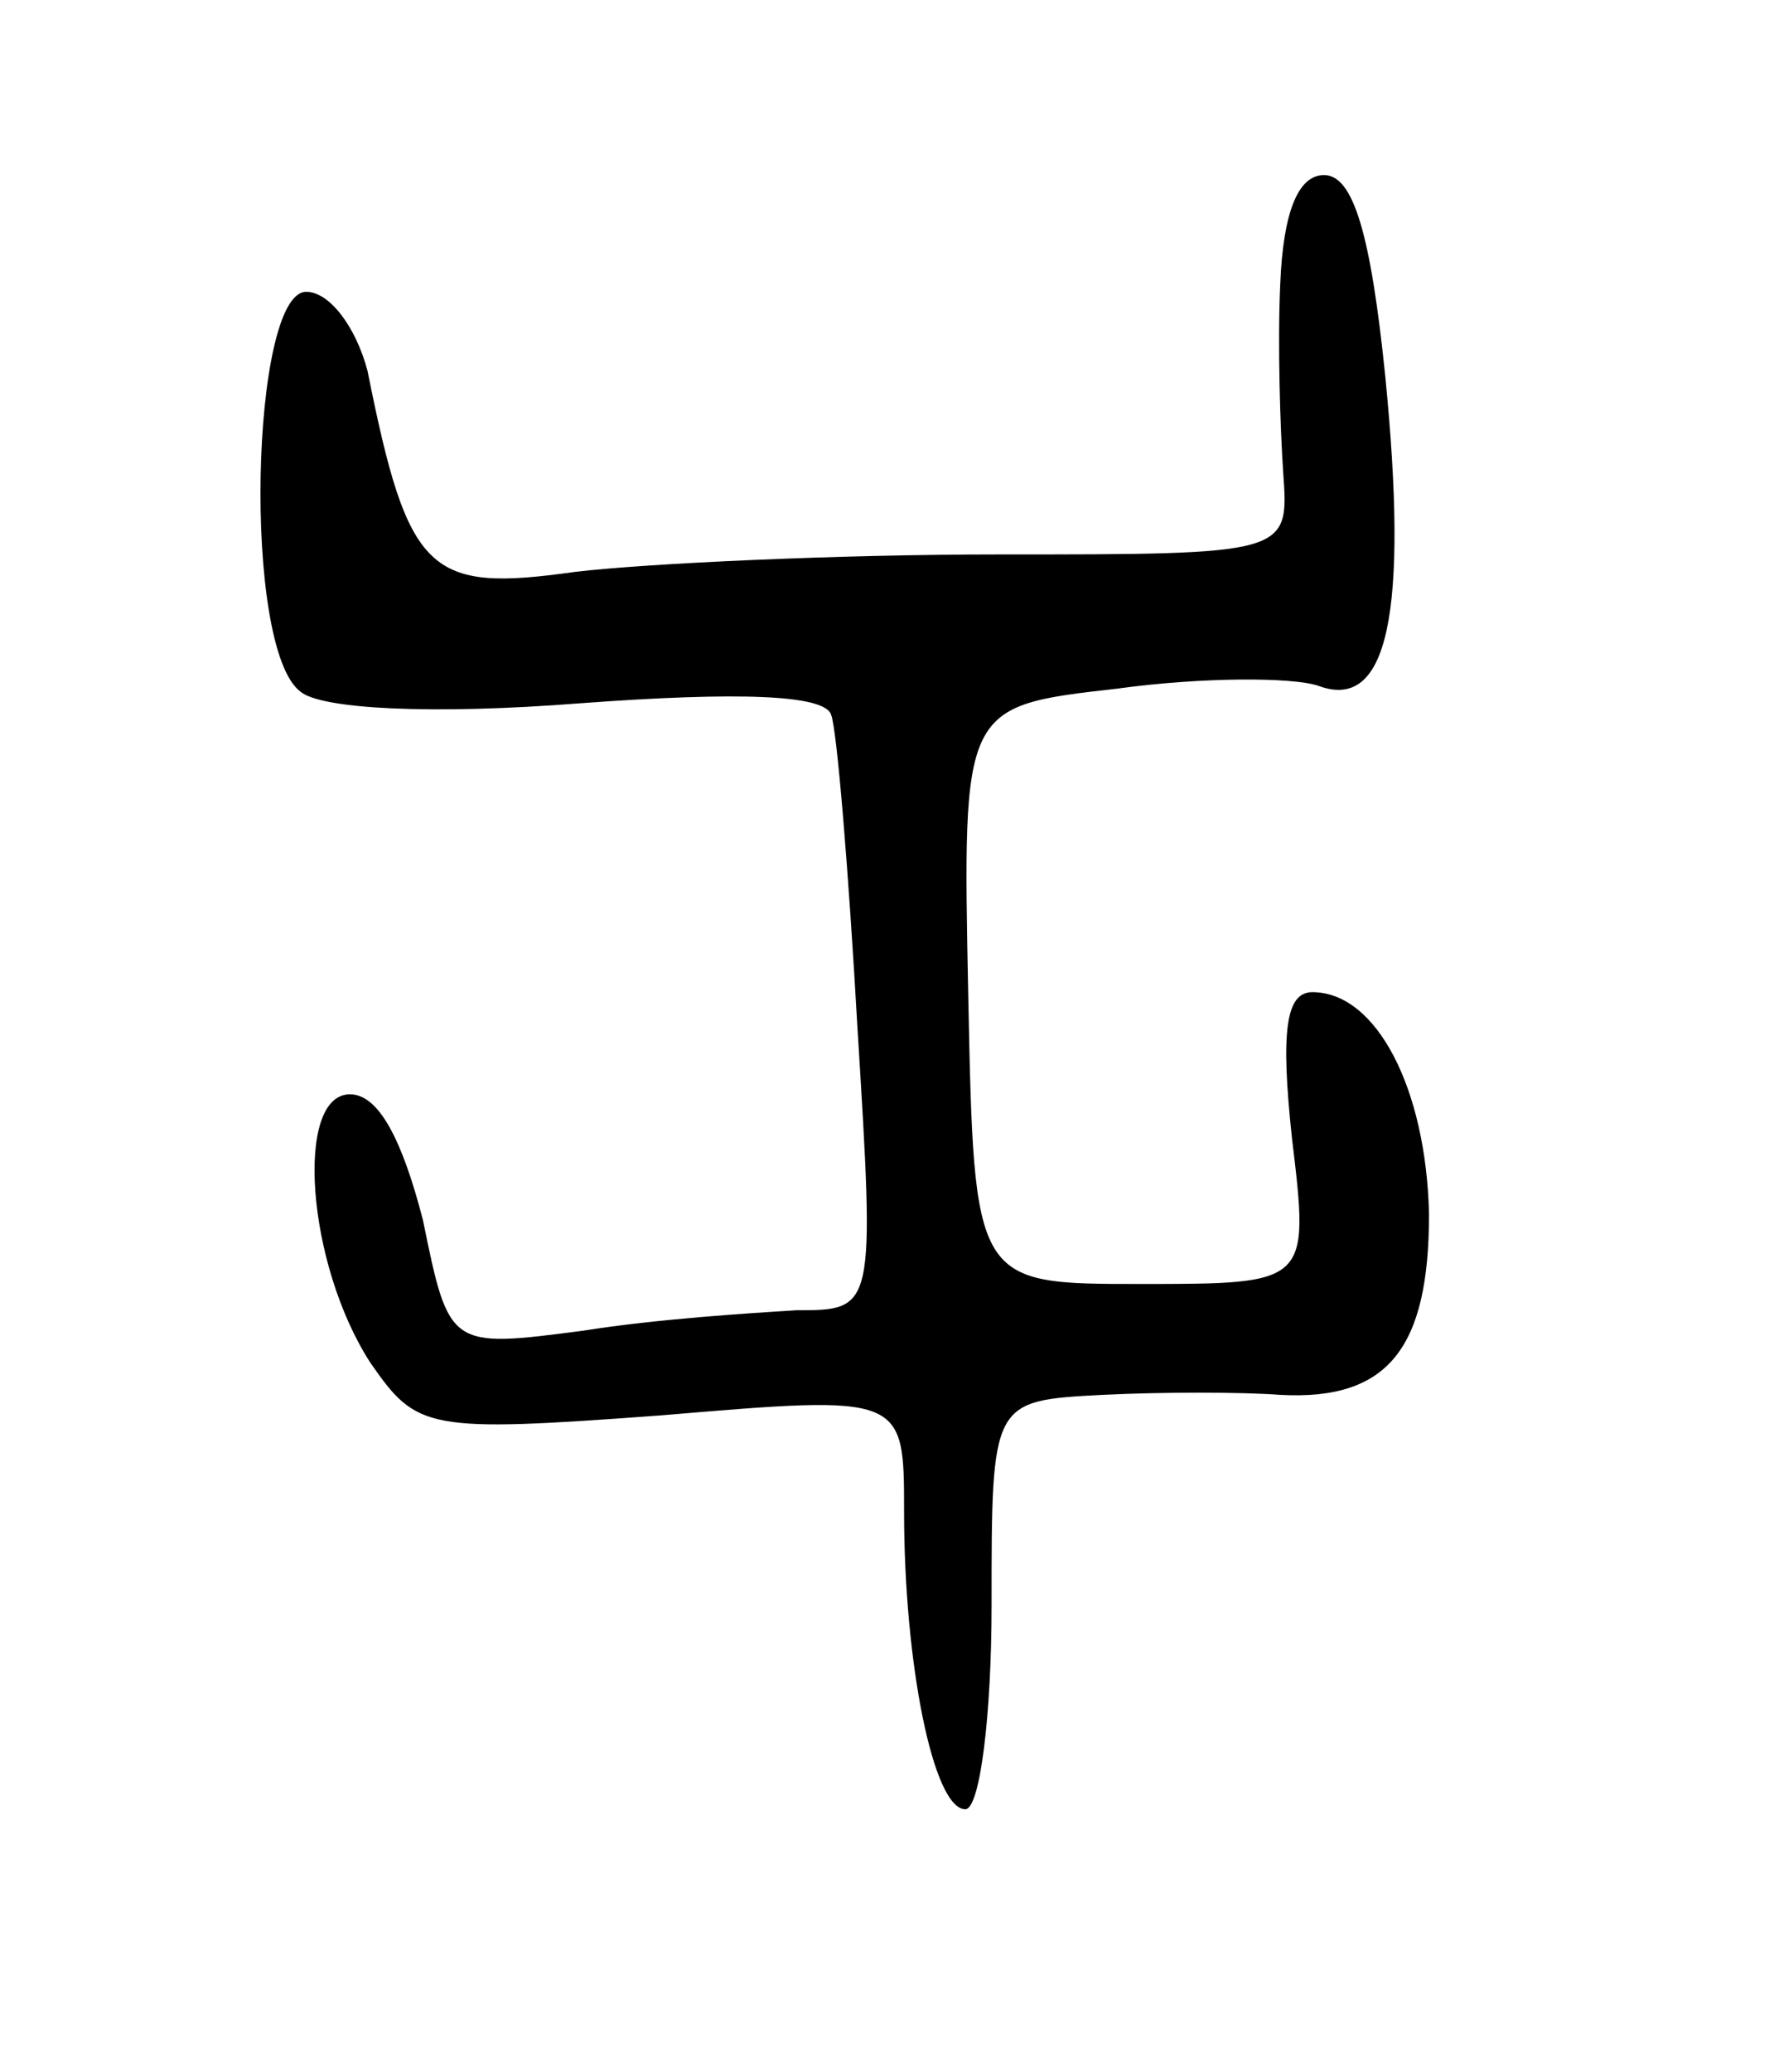 <svg version="1.0" xmlns="http://www.w3.org/2000/svg"
 width="61pt" height="71pt" viewBox="0 0 61 71"
 preserveAspectRatio="xMidYMid meet">
<g transform="translate(0,71) scale(0.1,-0.1)"
fill="#000000" stroke="none">
<path d="M439 613 c-1 -21 0 -50 1 -65 2 -28 2 -28 -98 -28 -54 0 -120 -3
-145 -6 -50 -7 -57 -1 -71 69 -4 15 -13 27 -21 27 -19 0 -22 -122 -2 -137 7
-6 45 -8 96 -4 54 4 84 3 86 -4 2 -5 6 -54 9 -107 6 -97 6 -97 -21 -97 -16 -1
-48 -3 -73 -7 -46 -6 -46 -6 -55 38 -7 27 -15 43 -25 43 -19 0 -15 -58 7 -92
16 -23 19 -24 100 -18 83 7 83 7 83 -33 0 -52 10 -102 21 -102 5 0 9 32 9 70
0 70 0 70 38 72 20 1 48 1 61 0 37 -2 51 16 51 62 -1 43 -18 76 -40 76 -9 0
-11 -13 -7 -50 6 -50 6 -50 -52 -50 -57 0 -57 0 -59 99 -2 99 -2 99 51 105 29
4 60 4 69 1 24 -9 31 25 23 106 -5 49 -11 69 -21 69 -9 0 -14 -13 -15 -37z"/>
</g>
</svg>
